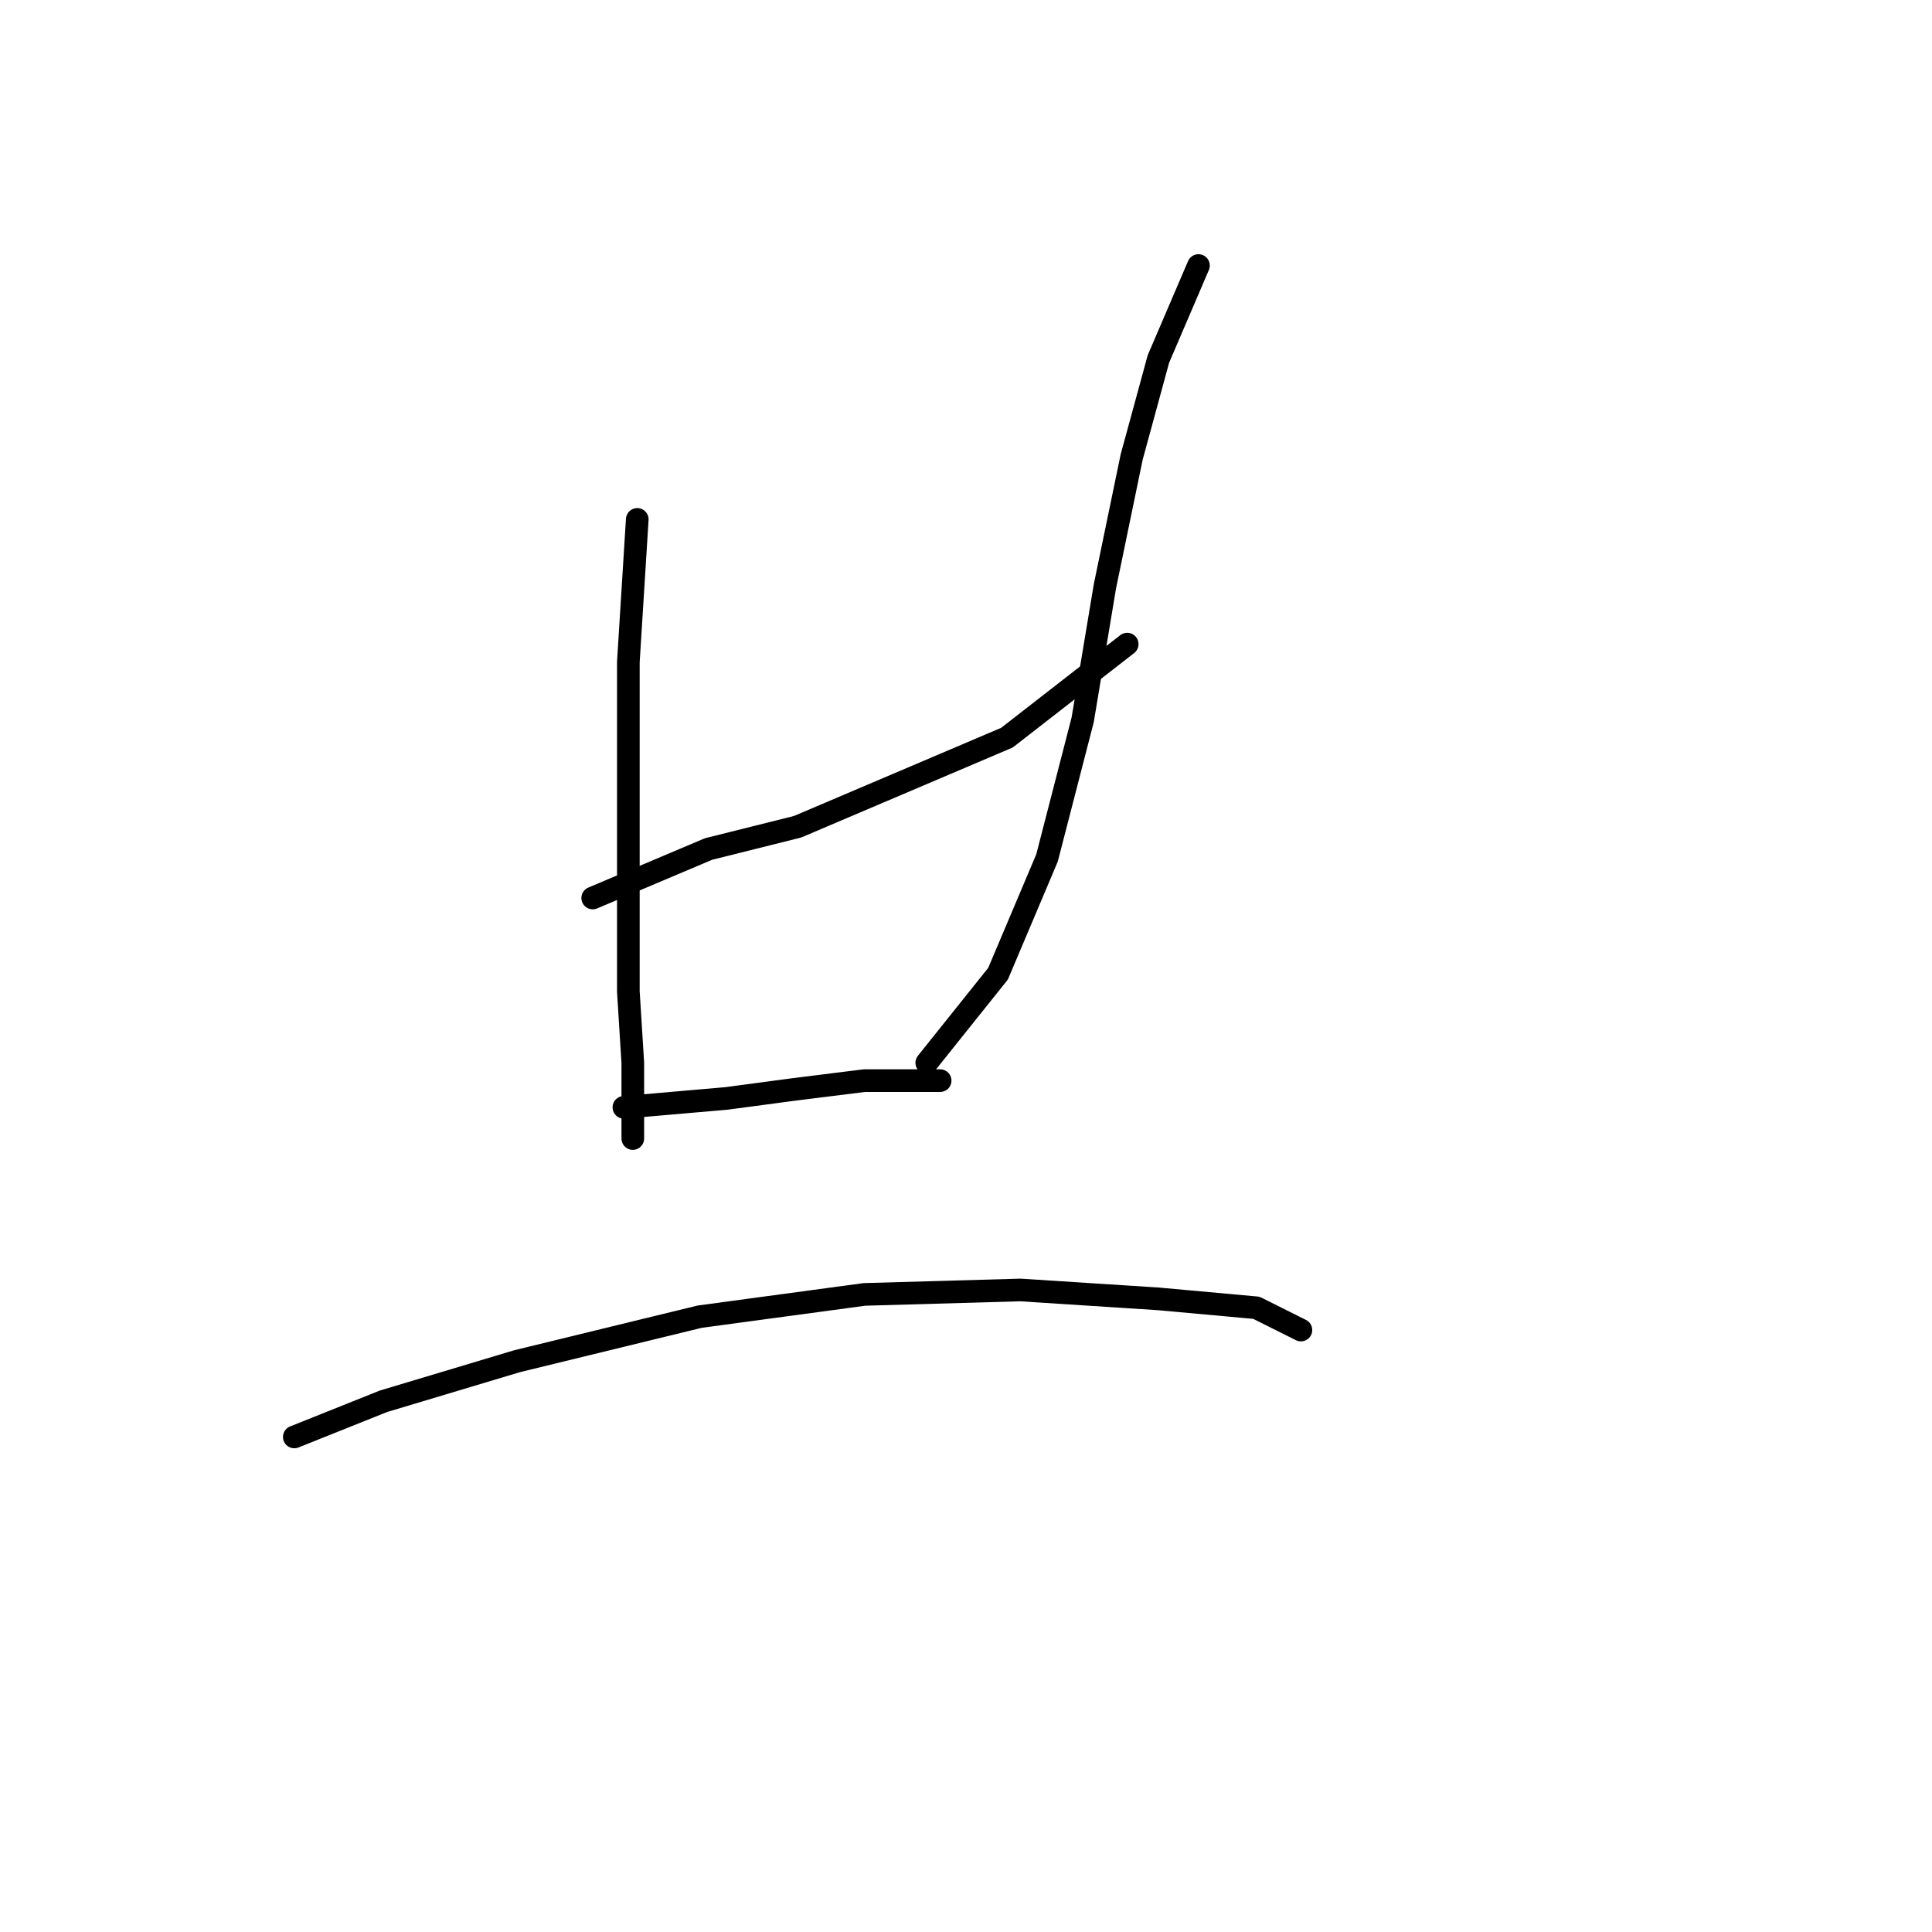 <?xml version="1.0" standalone="no"?>
    <svg width="256" height="256" xmlns="http://www.w3.org/2000/svg" version="1.1">
    <polyline stroke="black" stroke-width="3" stroke-linecap="round" fill="transparent" stroke-linejoin="round" points="84.44 68.825 83.26 87.711 83.26 101.875 83.26 117.22 83.26 131.384 83.85 140.827 83.85 147.319 83.85 150.86 83.85 150.86 " />
        <polyline stroke="black" stroke-width="3" stroke-linecap="round" fill="transparent" stroke-linejoin="round" points="78.538 118.99 93.883 112.498 105.687 109.547 133.425 97.744 149.36 85.35 149.36 85.35 " />
        <polyline stroke="black" stroke-width="3" stroke-linecap="round" fill="transparent" stroke-linejoin="round" points="158.803 35.184 153.492 47.578 149.951 60.562 146.409 77.677 143.459 95.383 138.737 113.679 132.245 129.024 122.802 140.827 122.802 140.827 " />
        <polyline stroke="black" stroke-width="3" stroke-linecap="round" fill="transparent" stroke-linejoin="round" points="82.669 146.729 96.244 145.549 105.096 144.368 114.539 143.188 121.031 143.188 124.573 143.188 124.573 143.188 " />
        <polyline stroke="black" stroke-width="3" stroke-linecap="round" fill="transparent" stroke-linejoin="round" points="38.996 190.403 50.8 185.681 68.505 180.37 92.703 174.468 114.539 171.517 135.196 170.927 153.492 172.107 166.476 173.287 172.378 176.238 172.378 176.238 " />
        </svg>
